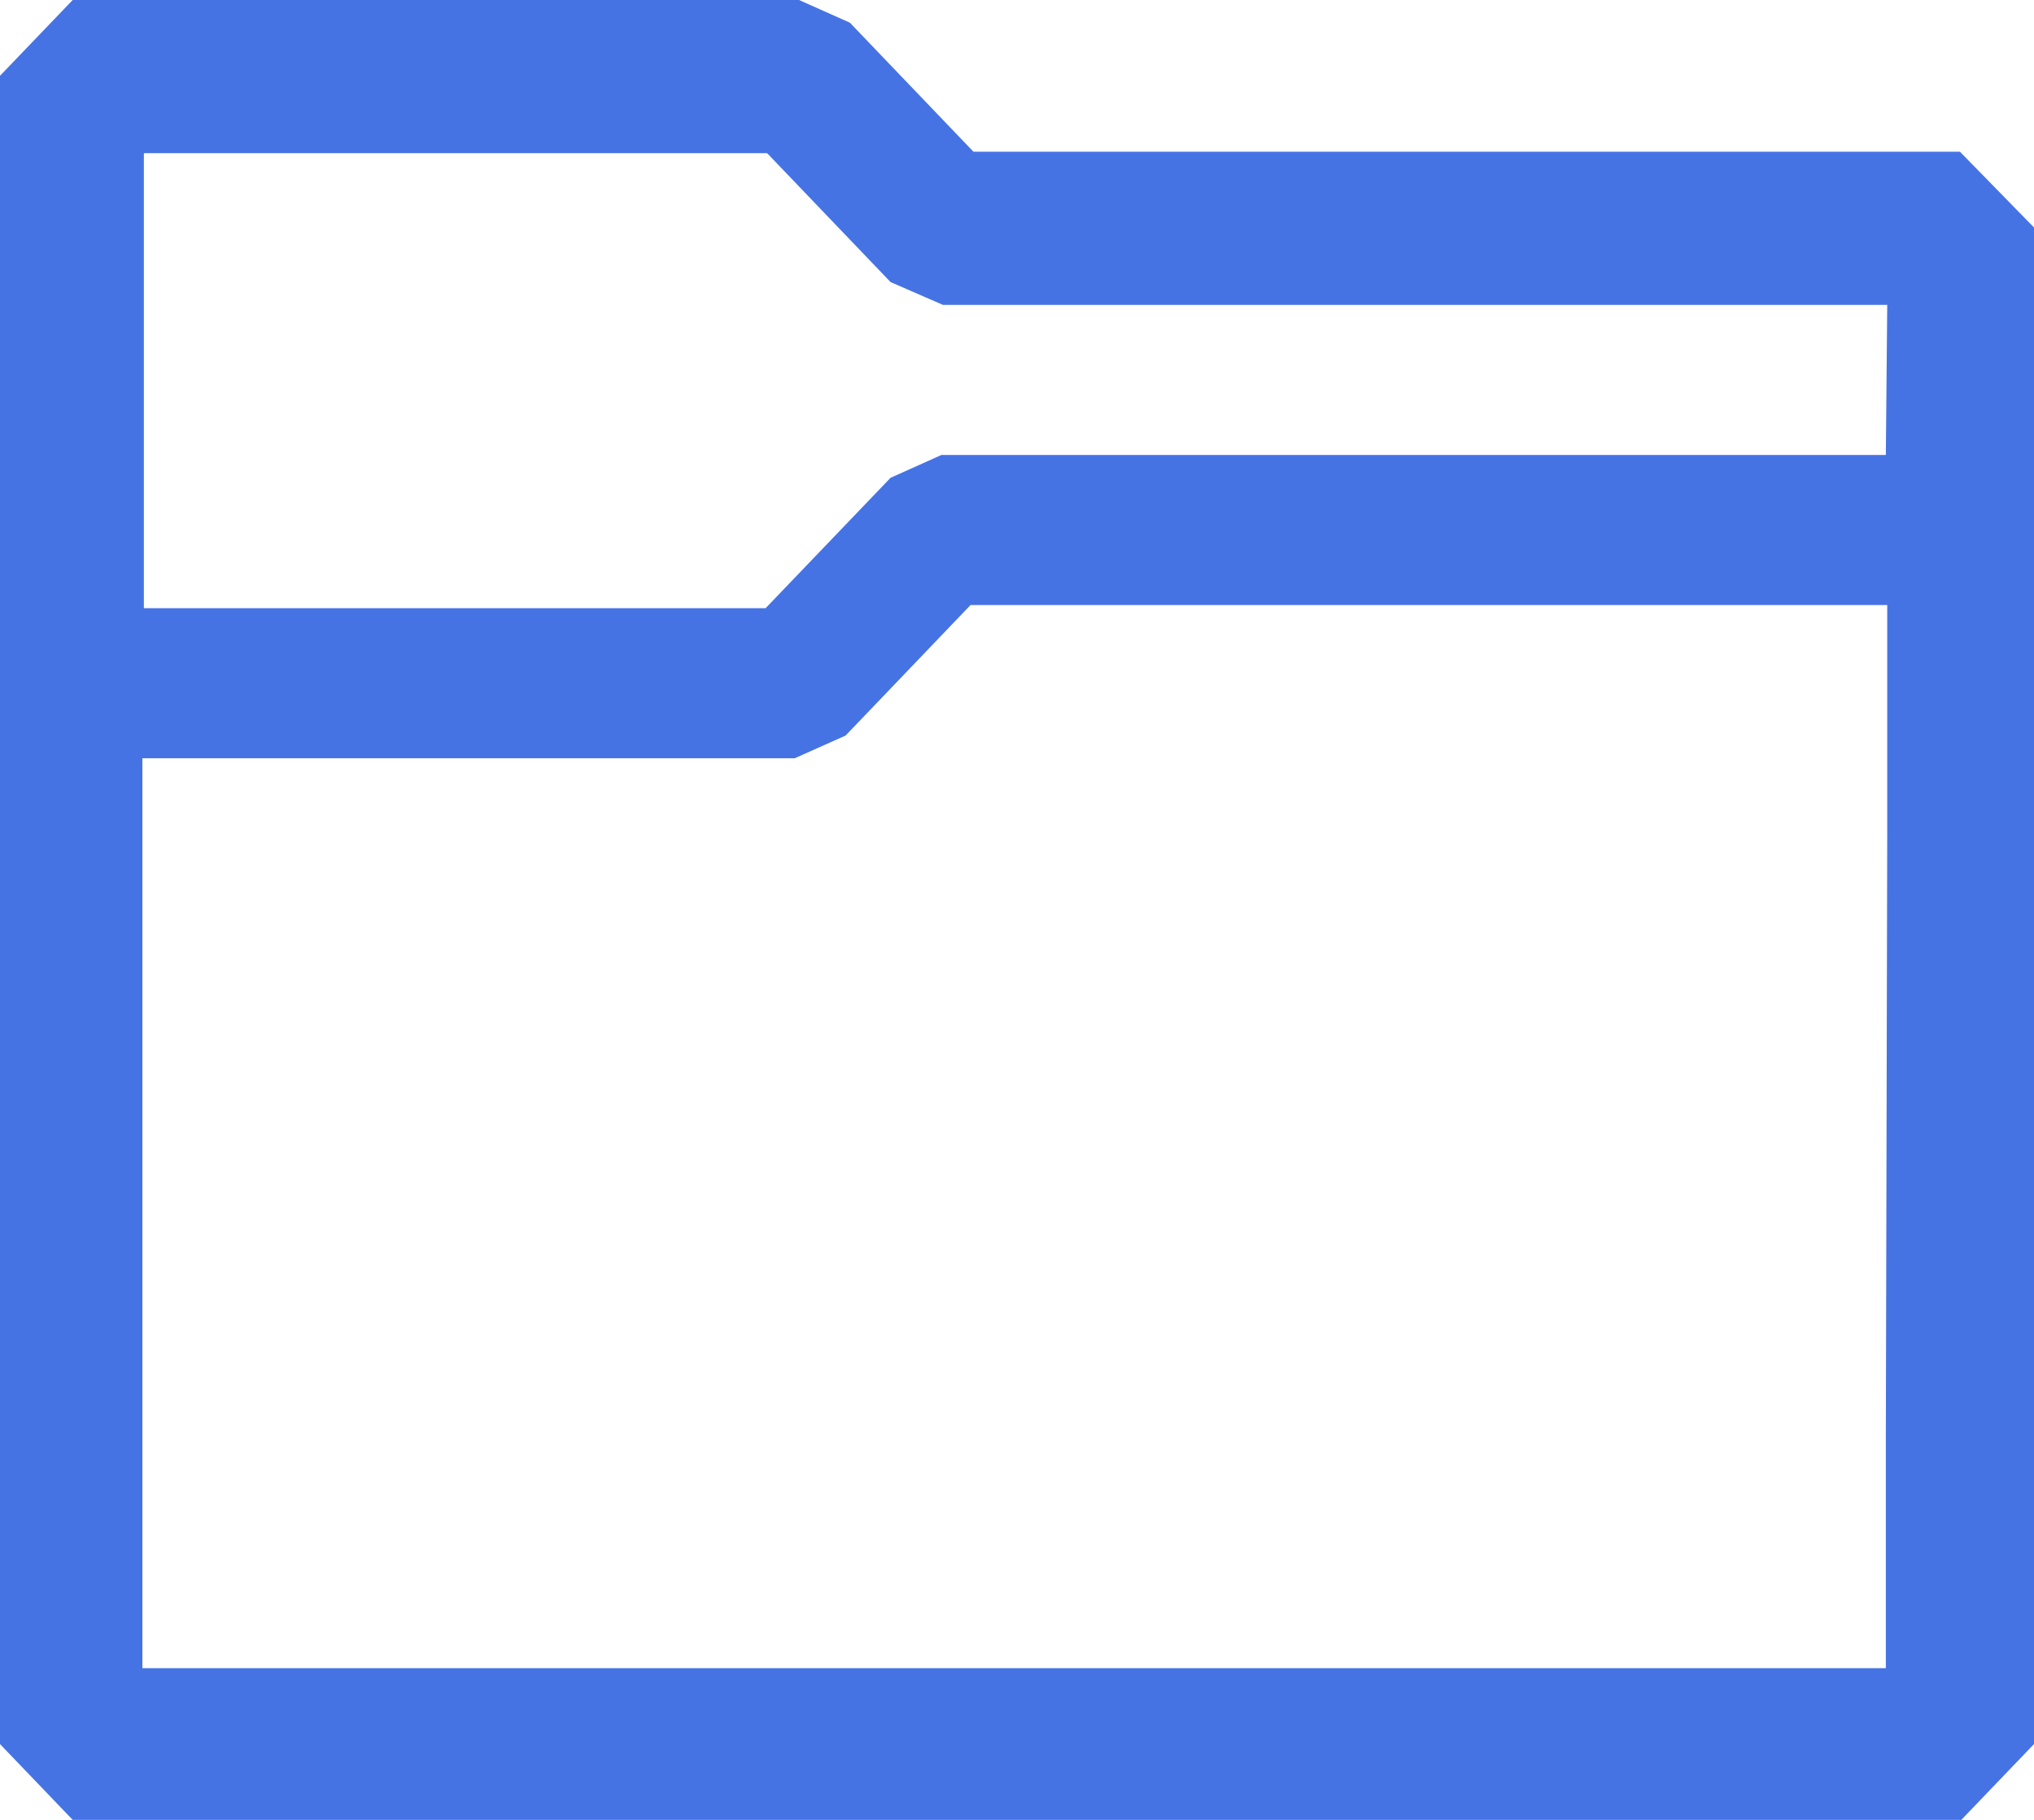 <svg width="19" height="17" viewBox="0 0 19 17" fill="none" xmlns="http://www.w3.org/2000/svg">
<path d="M18.308 1.417H9.093L7.939 0.212L7.464 0H0.679L0 0.708V16.292L0.679 17H18.321L19 16.292V2.125L18.308 1.417ZM17.616 13.444V15.583H1.33V7.083H7.424L7.899 6.871L9.066 5.652H17.629V7.777L17.616 13.444ZM17.616 4.25H8.794L8.319 4.463L7.152 5.681H1.344V1.431H7.166L8.319 2.635L8.808 2.848H17.629L17.616 4.25Z" fill="#4673E4"/>
</svg>
